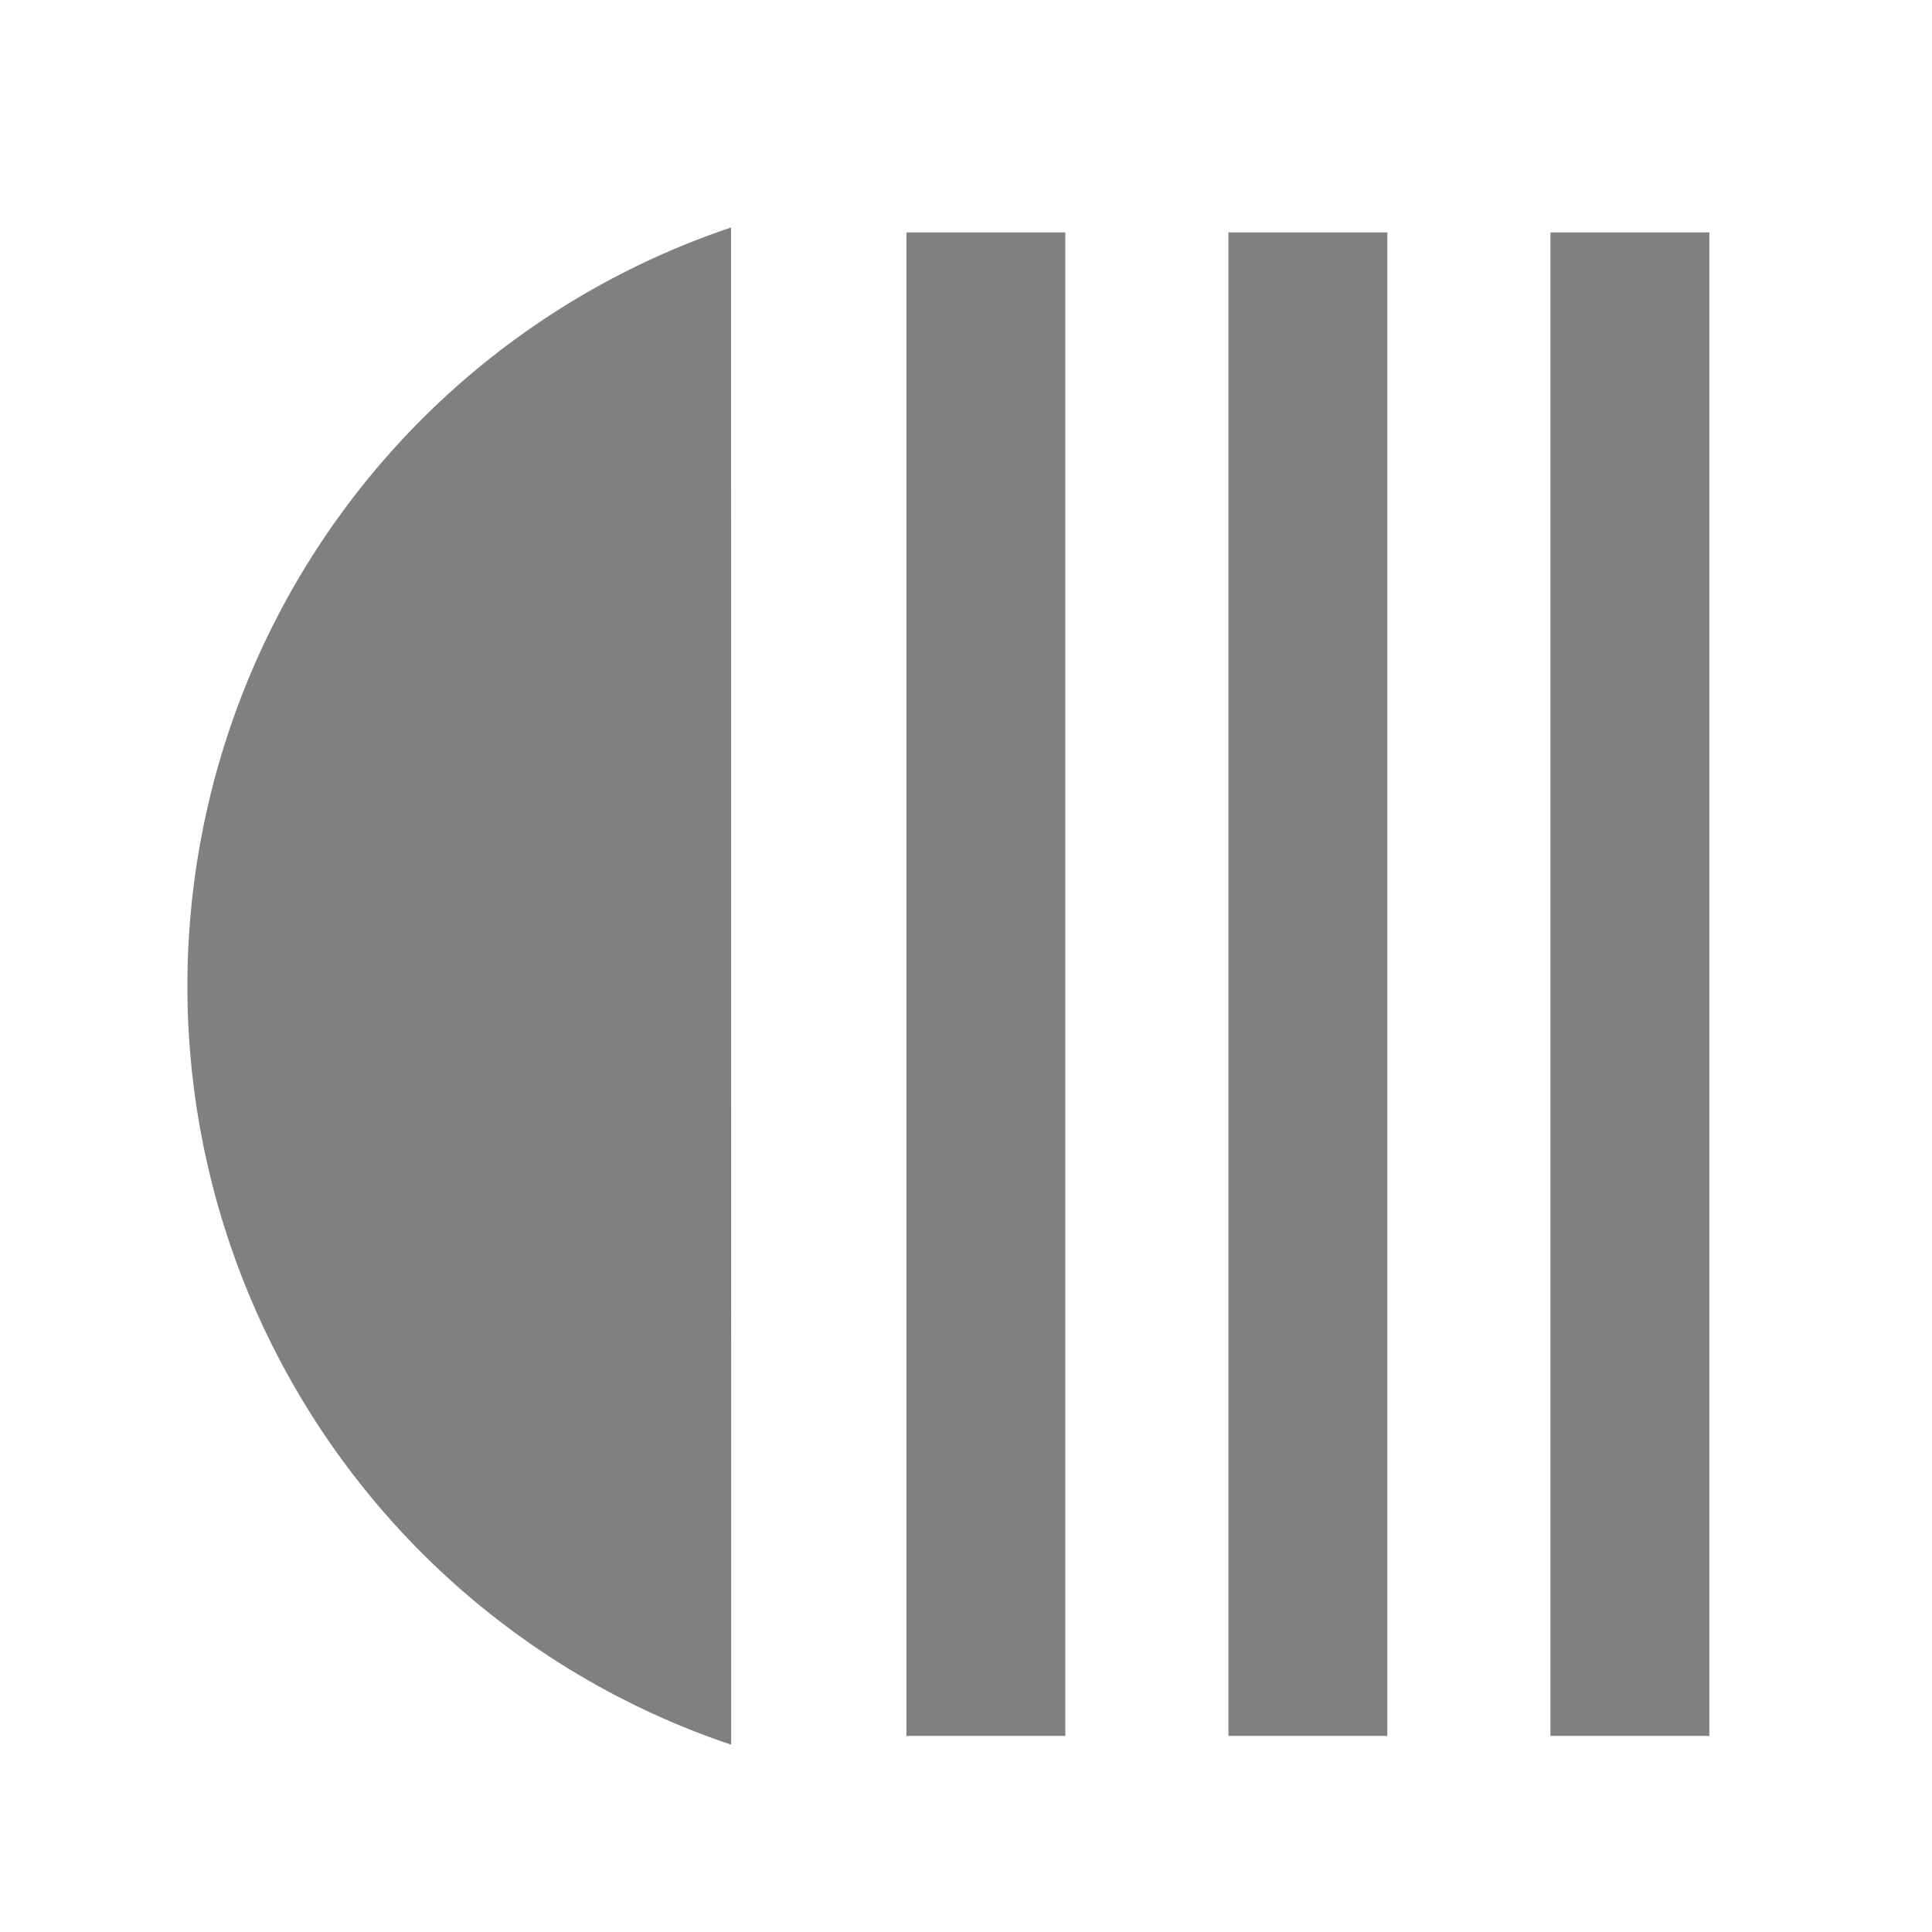 <?xml version="1.0" encoding="UTF-8" standalone="no"?>
<svg
   xmlns:dc="http://purl.org/dc/elements/1.1/"
   xmlns:cc="http://creativecommons.org/ns#"
   xmlns:rdf="http://www.w3.org/1999/02/22-rdf-syntax-ns#"
   xmlns:svg="http://www.w3.org/2000/svg"
   xmlns="http://www.w3.org/2000/svg"
   xmlns:sodipodi="http://sodipodi.sourceforge.net/DTD/sodipodi-0.dtd"
   xmlns:inkscape="http://www.inkscape.org/namespaces/inkscape"
   width="24"
   height="24"
   version="1.1"
   id="svg12"
   sodipodi:docname="audio-volume-overamplified-symbolic.svg"
   inkscape:version="0.92.4 (5da689c313, 2019-01-14)">
  <defs
     id="defs16" />
  <sodipodi:namedview
     pagecolor="#ffffff"
     bordercolor="#666666"
     borderopacity="1"
     objecttolerance="10"
     gridtolerance="10"
     guidetolerance="10"
     inkscape:pageopacity="0"
     inkscape:pageshadow="2"
     inkscape:window-width="1085"
     inkscape:window-height="480"
     id="namedview14"
     showgrid="false"
     inkscape:zoom="9.8333333"
     inkscape:cx="1.0677966"
     inkscape:cy="12"
     inkscape:window-x="0"
     inkscape:window-y="25"
     inkscape:window-maximized="0"
     inkscape:current-layer="svg12" />
  <g
     id="g10"
     style="fill:#808080">
    <path
       d="M 9.083,21.673 A 9.885,9.935 0 0 1 2.328,12.249 9.885,9.935 0 0 1 9.082,2.826"
       id="path2"
       inkscape:connector-curvature="0" />
    <rect
       ry="0"
       y="2.887"
       x="11.26"
       height="18.677"
       width="1.974"
       id="rect4" />
    <rect
       ry="0"
       y="2.887"
       x="15.26"
       height="18.677"
       width="1.974"
       id="rect6" />
    <rect
       ry="0"
       y="2.887"
       x="19.26"
       height="18.677"
       width="1.974"
       id="rect8" />
  </g>
</svg>
